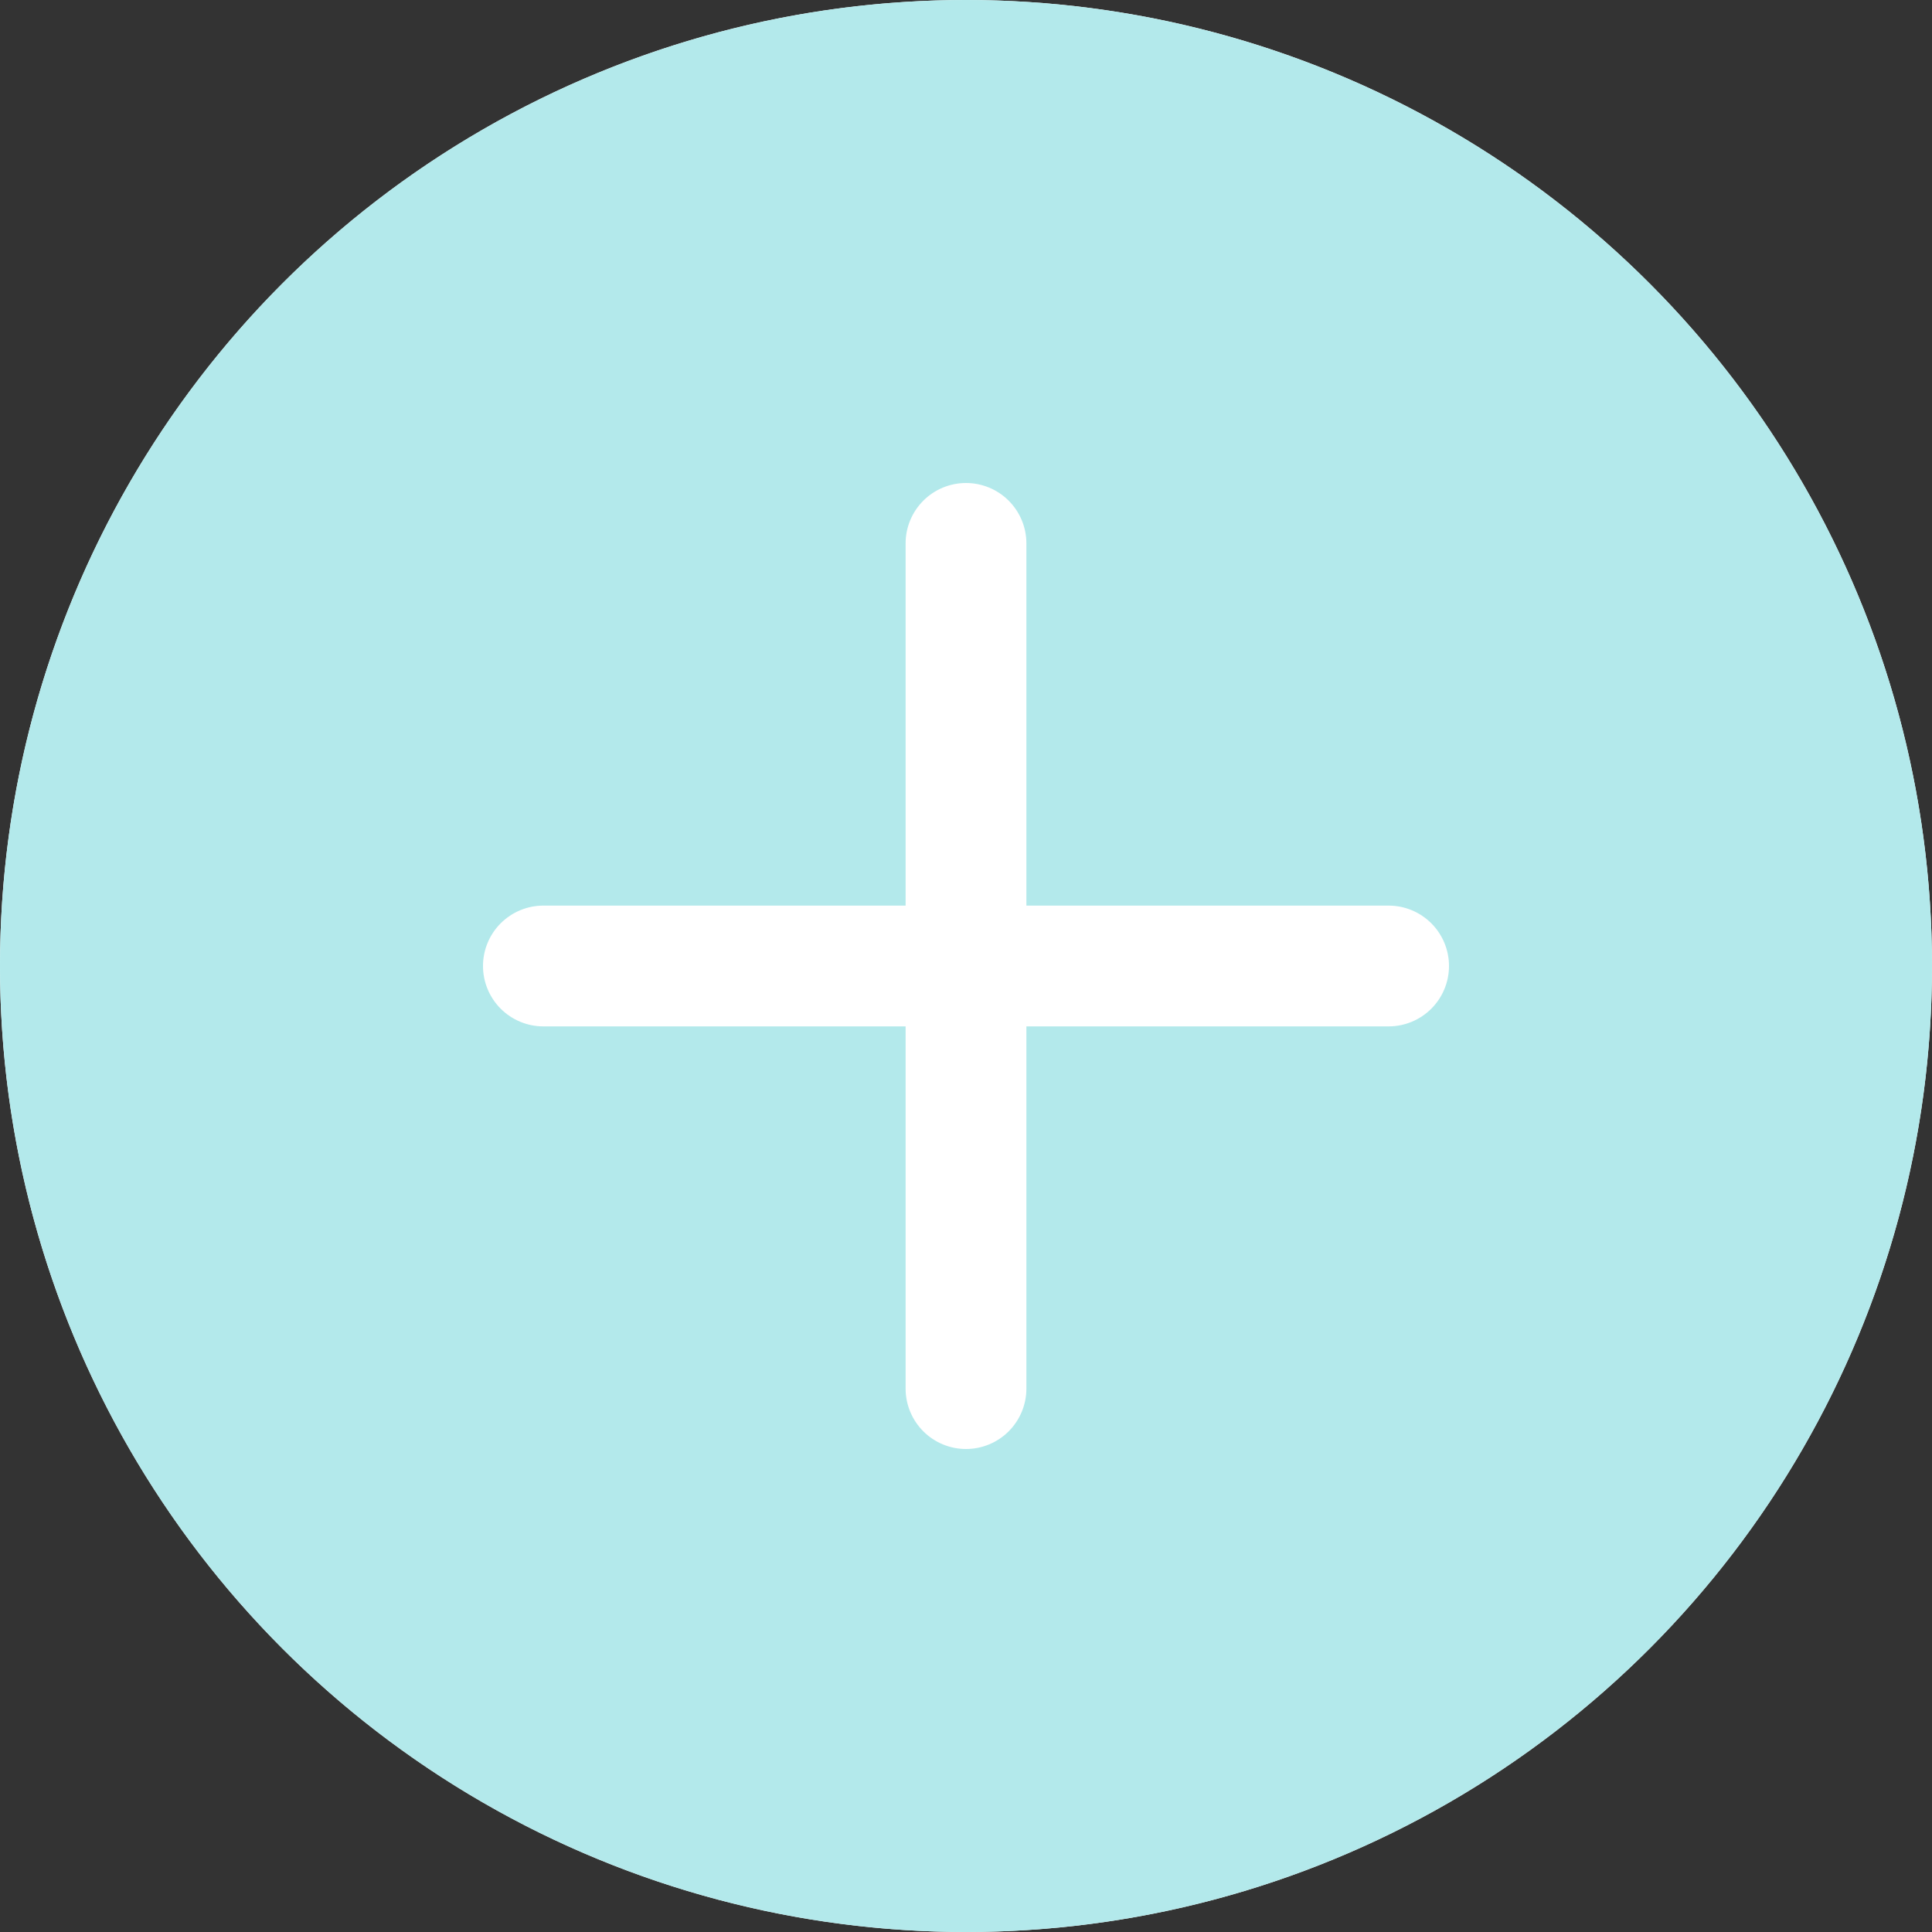<svg width="54" height="54" viewBox="0 0 54 54" fill="none" xmlns="http://www.w3.org/2000/svg">
<rect x="0" y="0" width="54" height="54" fill="#333333" stroke="none"/>
<circle cx="27" cy="27" r="27" fill="white"/>
<path d="M54 27C54 34.161 51.155 41.028 46.092 46.092C41.028 51.155 34.161 54 27 54C19.839 54 12.972 51.155 7.908 46.092C2.845 41.028 0 34.161 0 27C0 19.839 2.845 12.972 7.908 7.908C12.972 2.845 19.839 0 27 0C34.161 0 41.028 2.845 46.092 7.908C51.155 12.972 54 19.839 54 27ZM28.688 15.188C28.688 14.74 28.51 14.311 28.193 13.994C27.877 13.678 27.448 13.5 27 13.5C26.552 13.5 26.123 13.678 25.807 13.994C25.49 14.311 25.312 14.74 25.312 15.188V25.312H15.188C14.74 25.312 14.311 25.49 13.994 25.807C13.678 26.123 13.5 26.552 13.5 27C13.5 27.448 13.678 27.877 13.994 28.193C14.311 28.51 14.74 28.688 15.188 28.688H25.312V38.812C25.312 39.26 25.49 39.689 25.807 40.006C26.123 40.322 26.552 40.5 27 40.5C27.448 40.5 27.877 40.322 28.193 40.006C28.51 39.689 28.688 39.26 28.688 38.812V28.688H38.812C39.26 28.688 39.689 28.51 40.006 28.193C40.322 27.877 40.5 27.448 40.5 27C40.5 26.552 40.322 26.123 40.006 25.807C39.689 25.49 39.26 25.312 38.812 25.312H28.688V15.188Z" fill="#B3E9EB"/>
</svg>
